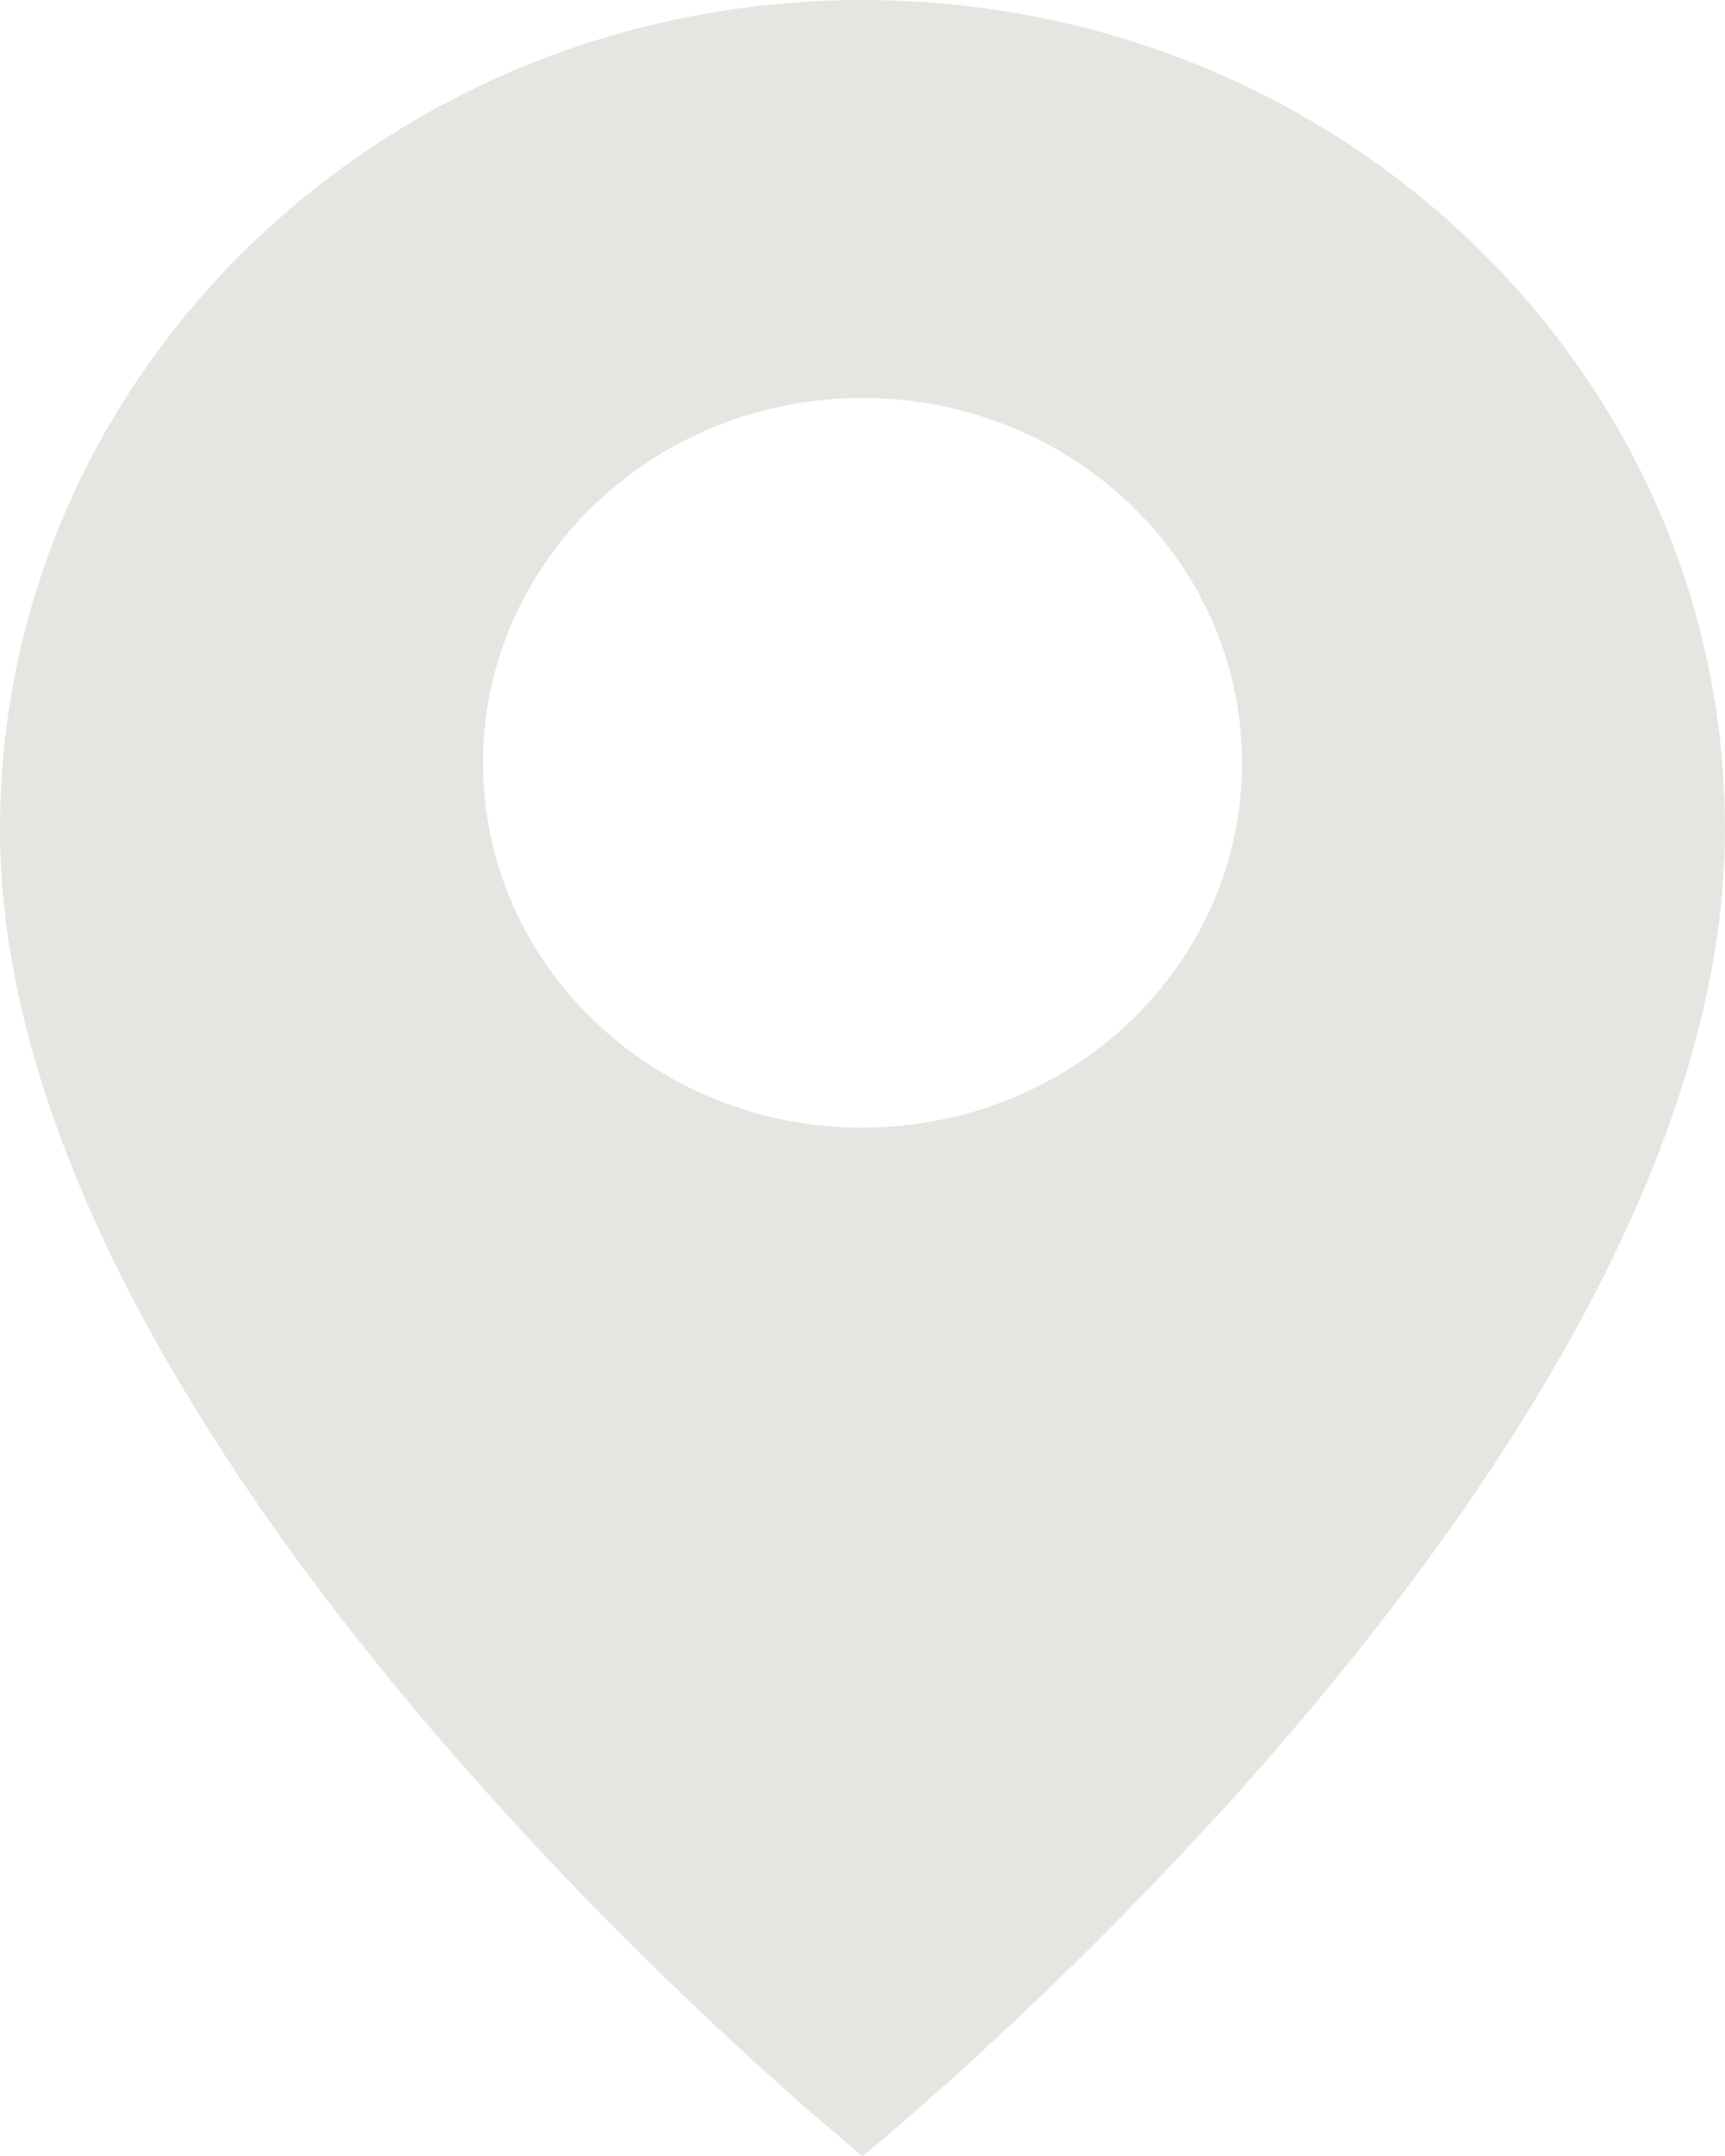 <svg width="12" height="15" fill="none" xmlns="http://www.w3.org/2000/svg"><path fill-rule="evenodd" clip-rule="evenodd" d="M12 5.77C12 10.153 6 15 6 15s-6-4.846-6-9.23C0 2.582 2.686 0 6 0s6 2.583 6 5.77zM6 7.845c1.458 0 2.64-1.136 2.64-2.538S7.458 2.769 6 2.769c-1.458 0-2.64 1.137-2.64 2.539C3.36 6.71 4.542 7.846 6 7.846z" fill="#BEBEB6" fill-opacity="0.4"></path></svg>
